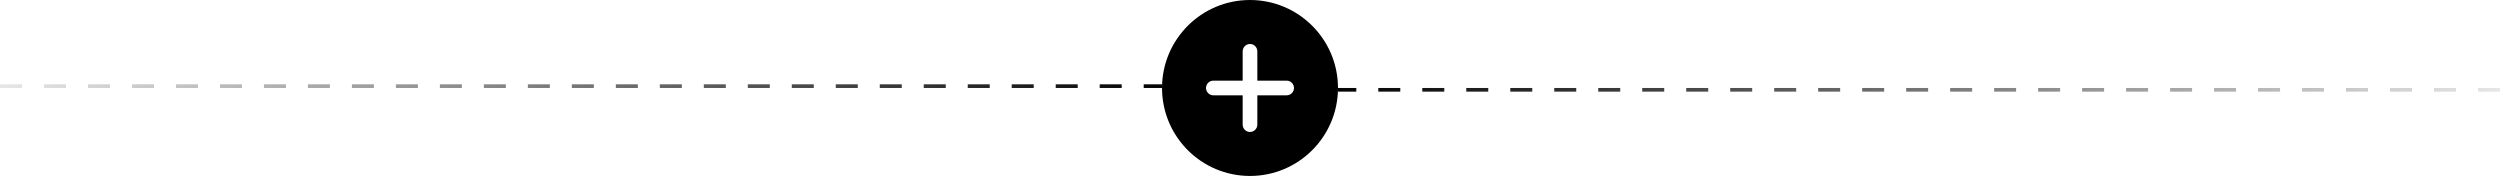 <svg width="341" height="24" viewBox="0 0 341 24" fill="none" xmlns="http://www.w3.org/2000/svg">
<line y1="11.75" x2="158.5" y2="11.75" stroke="url(#paint0_linear_4898_405)" stroke-width="0.5" stroke-dasharray="3 3"/>
<path fill-rule="evenodd" clip-rule="evenodd" d="M182.5 12C182.5 18.627 177.127 24 170.5 24C163.873 24 158.5 18.627 158.5 12C158.5 5.373 163.873 0 170.5 0C177.127 0 182.5 5.373 182.5 12ZM170.5 18C169.948 18 169.5 17.552 169.5 17V13H165.5C164.948 13 164.5 12.552 164.5 12C164.5 11.448 164.948 11 165.5 11H169.5V7C169.5 6.448 169.948 6 170.5 6C171.052 6 171.5 6.448 171.5 7V11H175.5C176.052 11 176.5 11.448 176.5 12C176.5 12.552 176.052 13 175.5 13H171.5V17C171.5 17.552 171.052 18 170.5 18Z" fill="black"/>
<line x1="341" y1="12.25" x2="182.5" y2="12.25" stroke="url(#paint1_linear_4898_405)" stroke-width="0.5" stroke-dasharray="3 3"/>
<defs>
<linearGradient id="paint0_linear_4898_405" x1="160.558" y1="12" x2="0" y2="12" gradientUnits="userSpaceOnUse">
<stop/>
<stop offset="1" stop-color="#E6E6E6"/>
</linearGradient>
<linearGradient id="paint1_linear_4898_405" x1="180.442" y1="12" x2="341" y2="12" gradientUnits="userSpaceOnUse">
<stop/>
<stop offset="1" stop-color="#E6E6E6"/>
</linearGradient>
</defs>
</svg>
